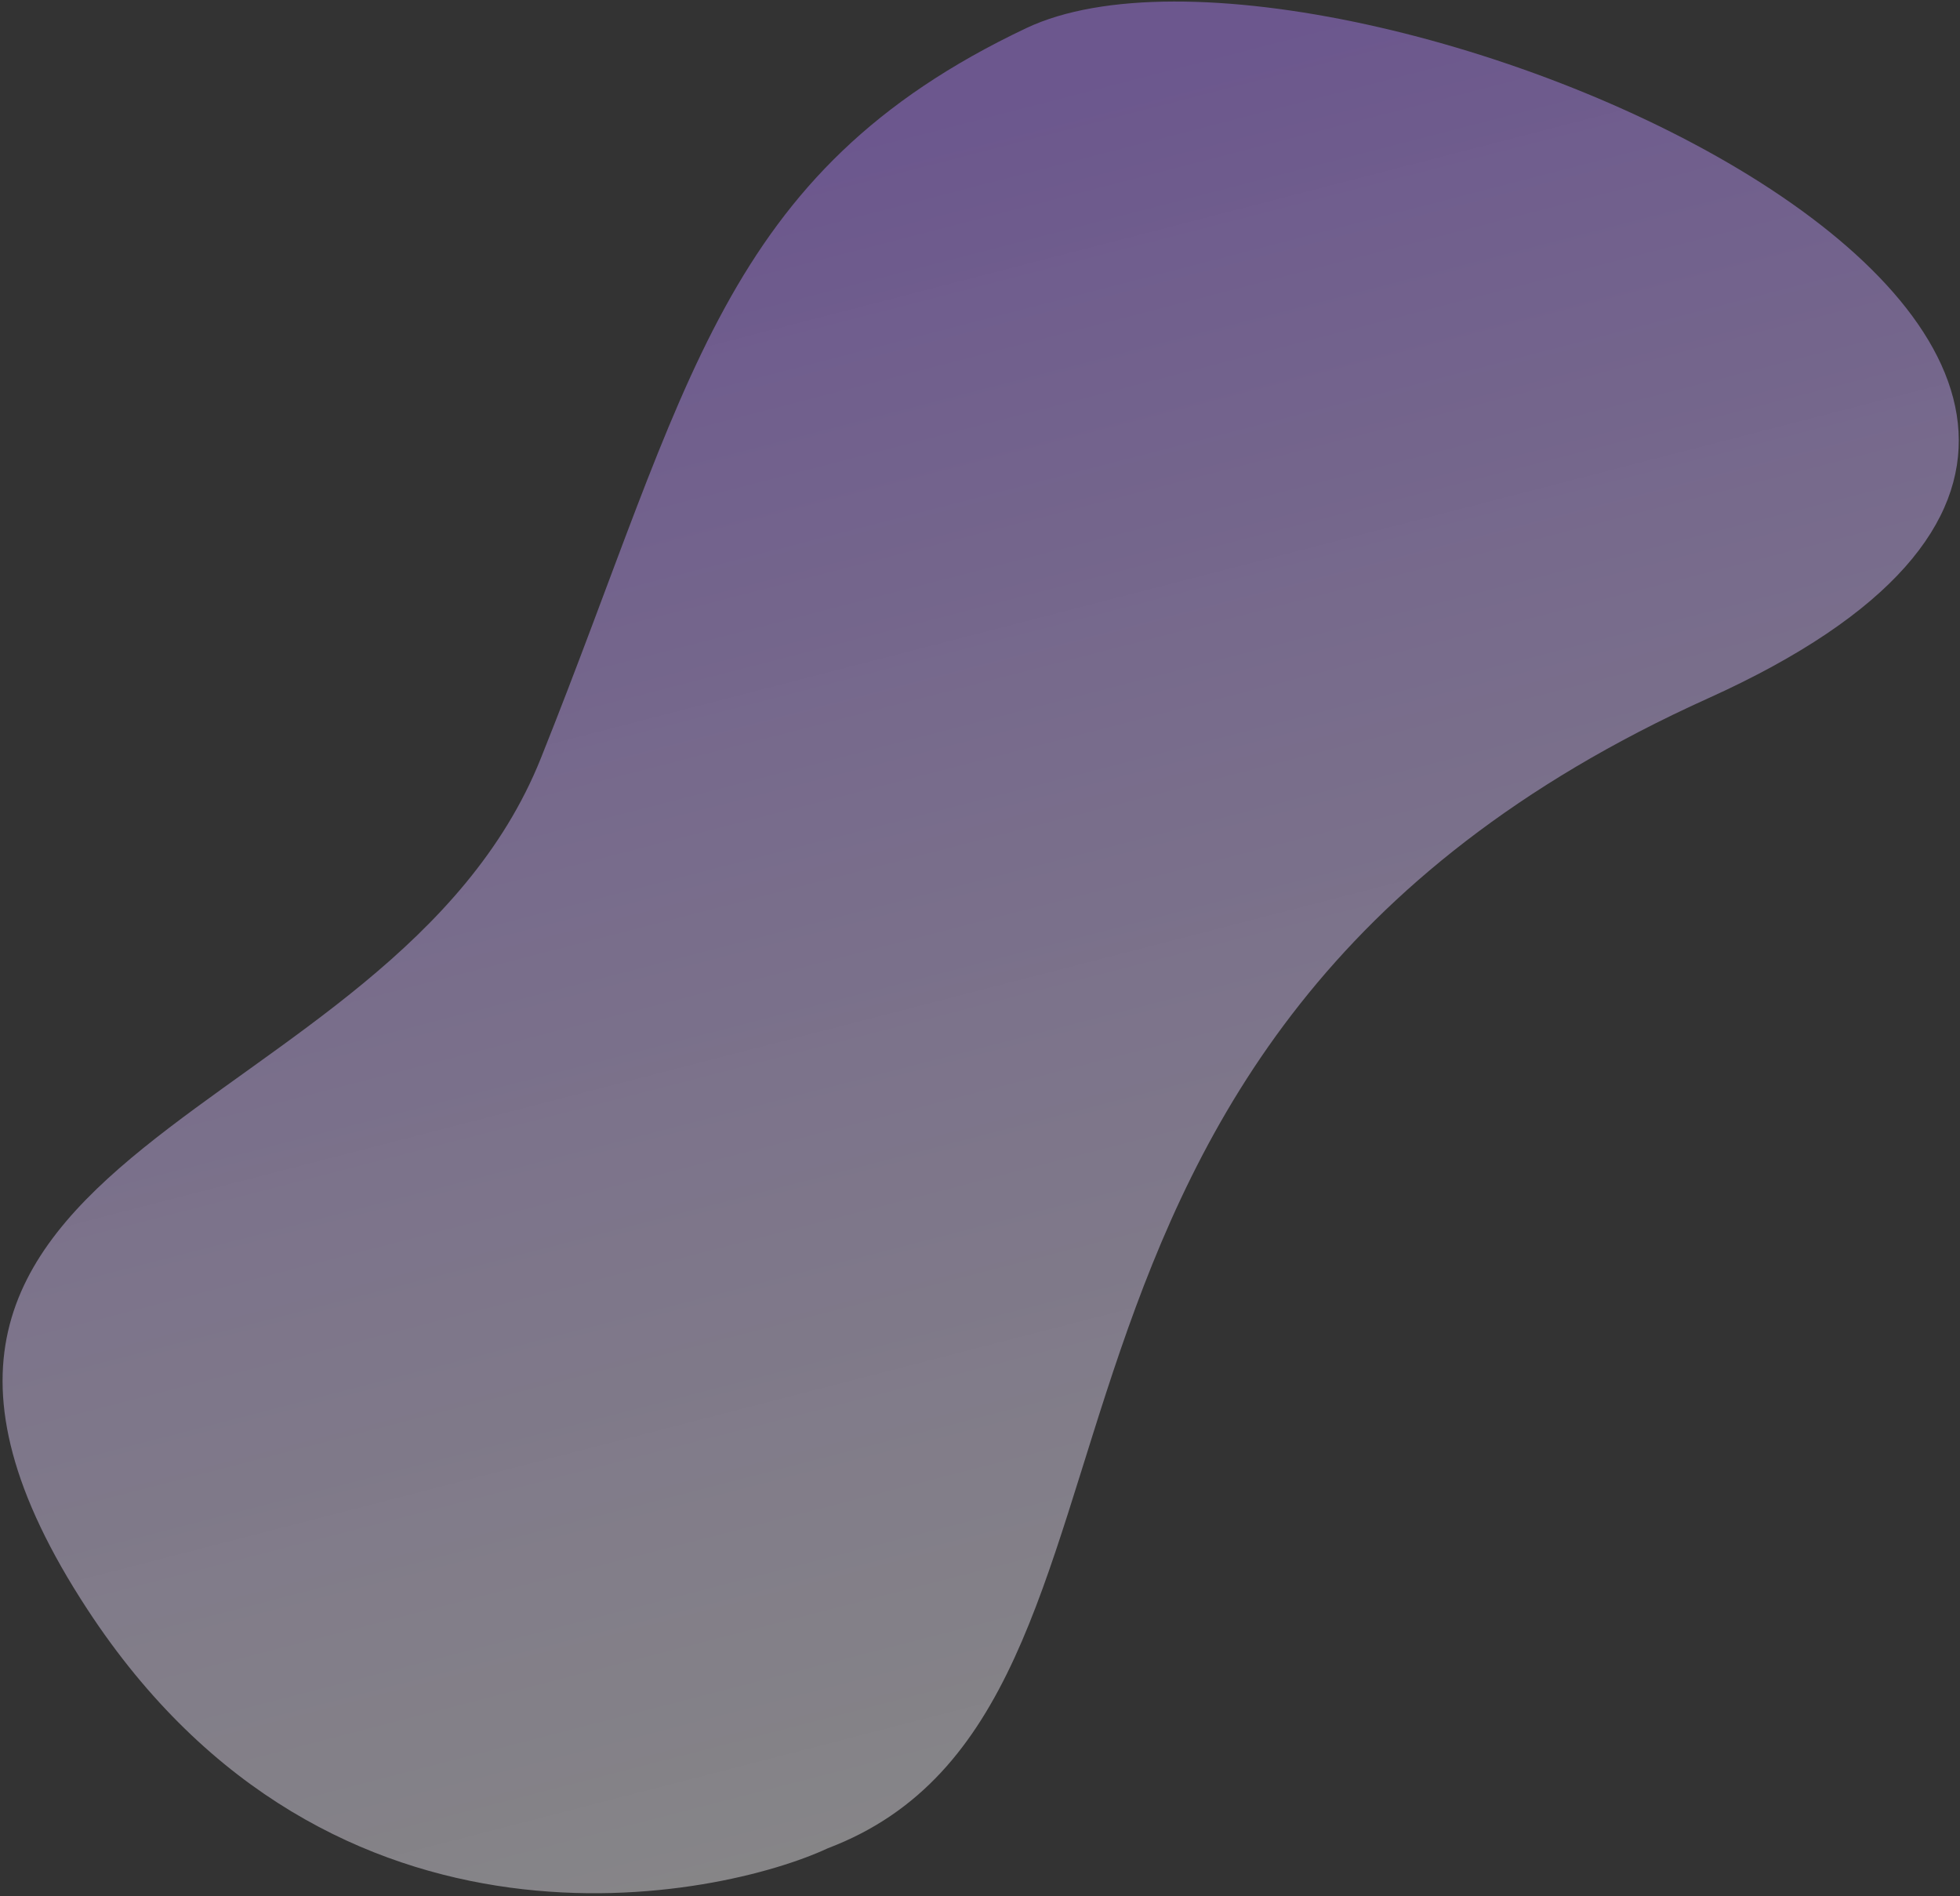 <svg fill="none" height="534" viewBox="0 0 552 534" width="552" xmlns="http://www.w3.org/2000/svg" xmlns:xlink="http://www.w3.org/1999/xlink"><rect x="0" y="0" width="552" height="534" fill="#333333" stroke="none"/><linearGradient id="a" gradientUnits="userSpaceOnUse" x1="342.339" x2="214.292" y1="522.157" y2="26.526"><stop offset="0" stop-color="#fff" stop-opacity=".41"/><stop offset=".97" stop-color="#a279e5" stop-opacity=".51"/></linearGradient><path d="m481.042 196.648c-215.372 97.206-143.264 284.138-247.915 323.809-29.666 13.869-139.594 38.101-208.545-67.322-86.189-131.778 85.705-134.634 127.732-239.595 42.028-104.961 50.517-164.745 136.682-205.606 86.165-40.861 401.665 94.105 192.046 188.714z" fill="url(#a)"/></svg>